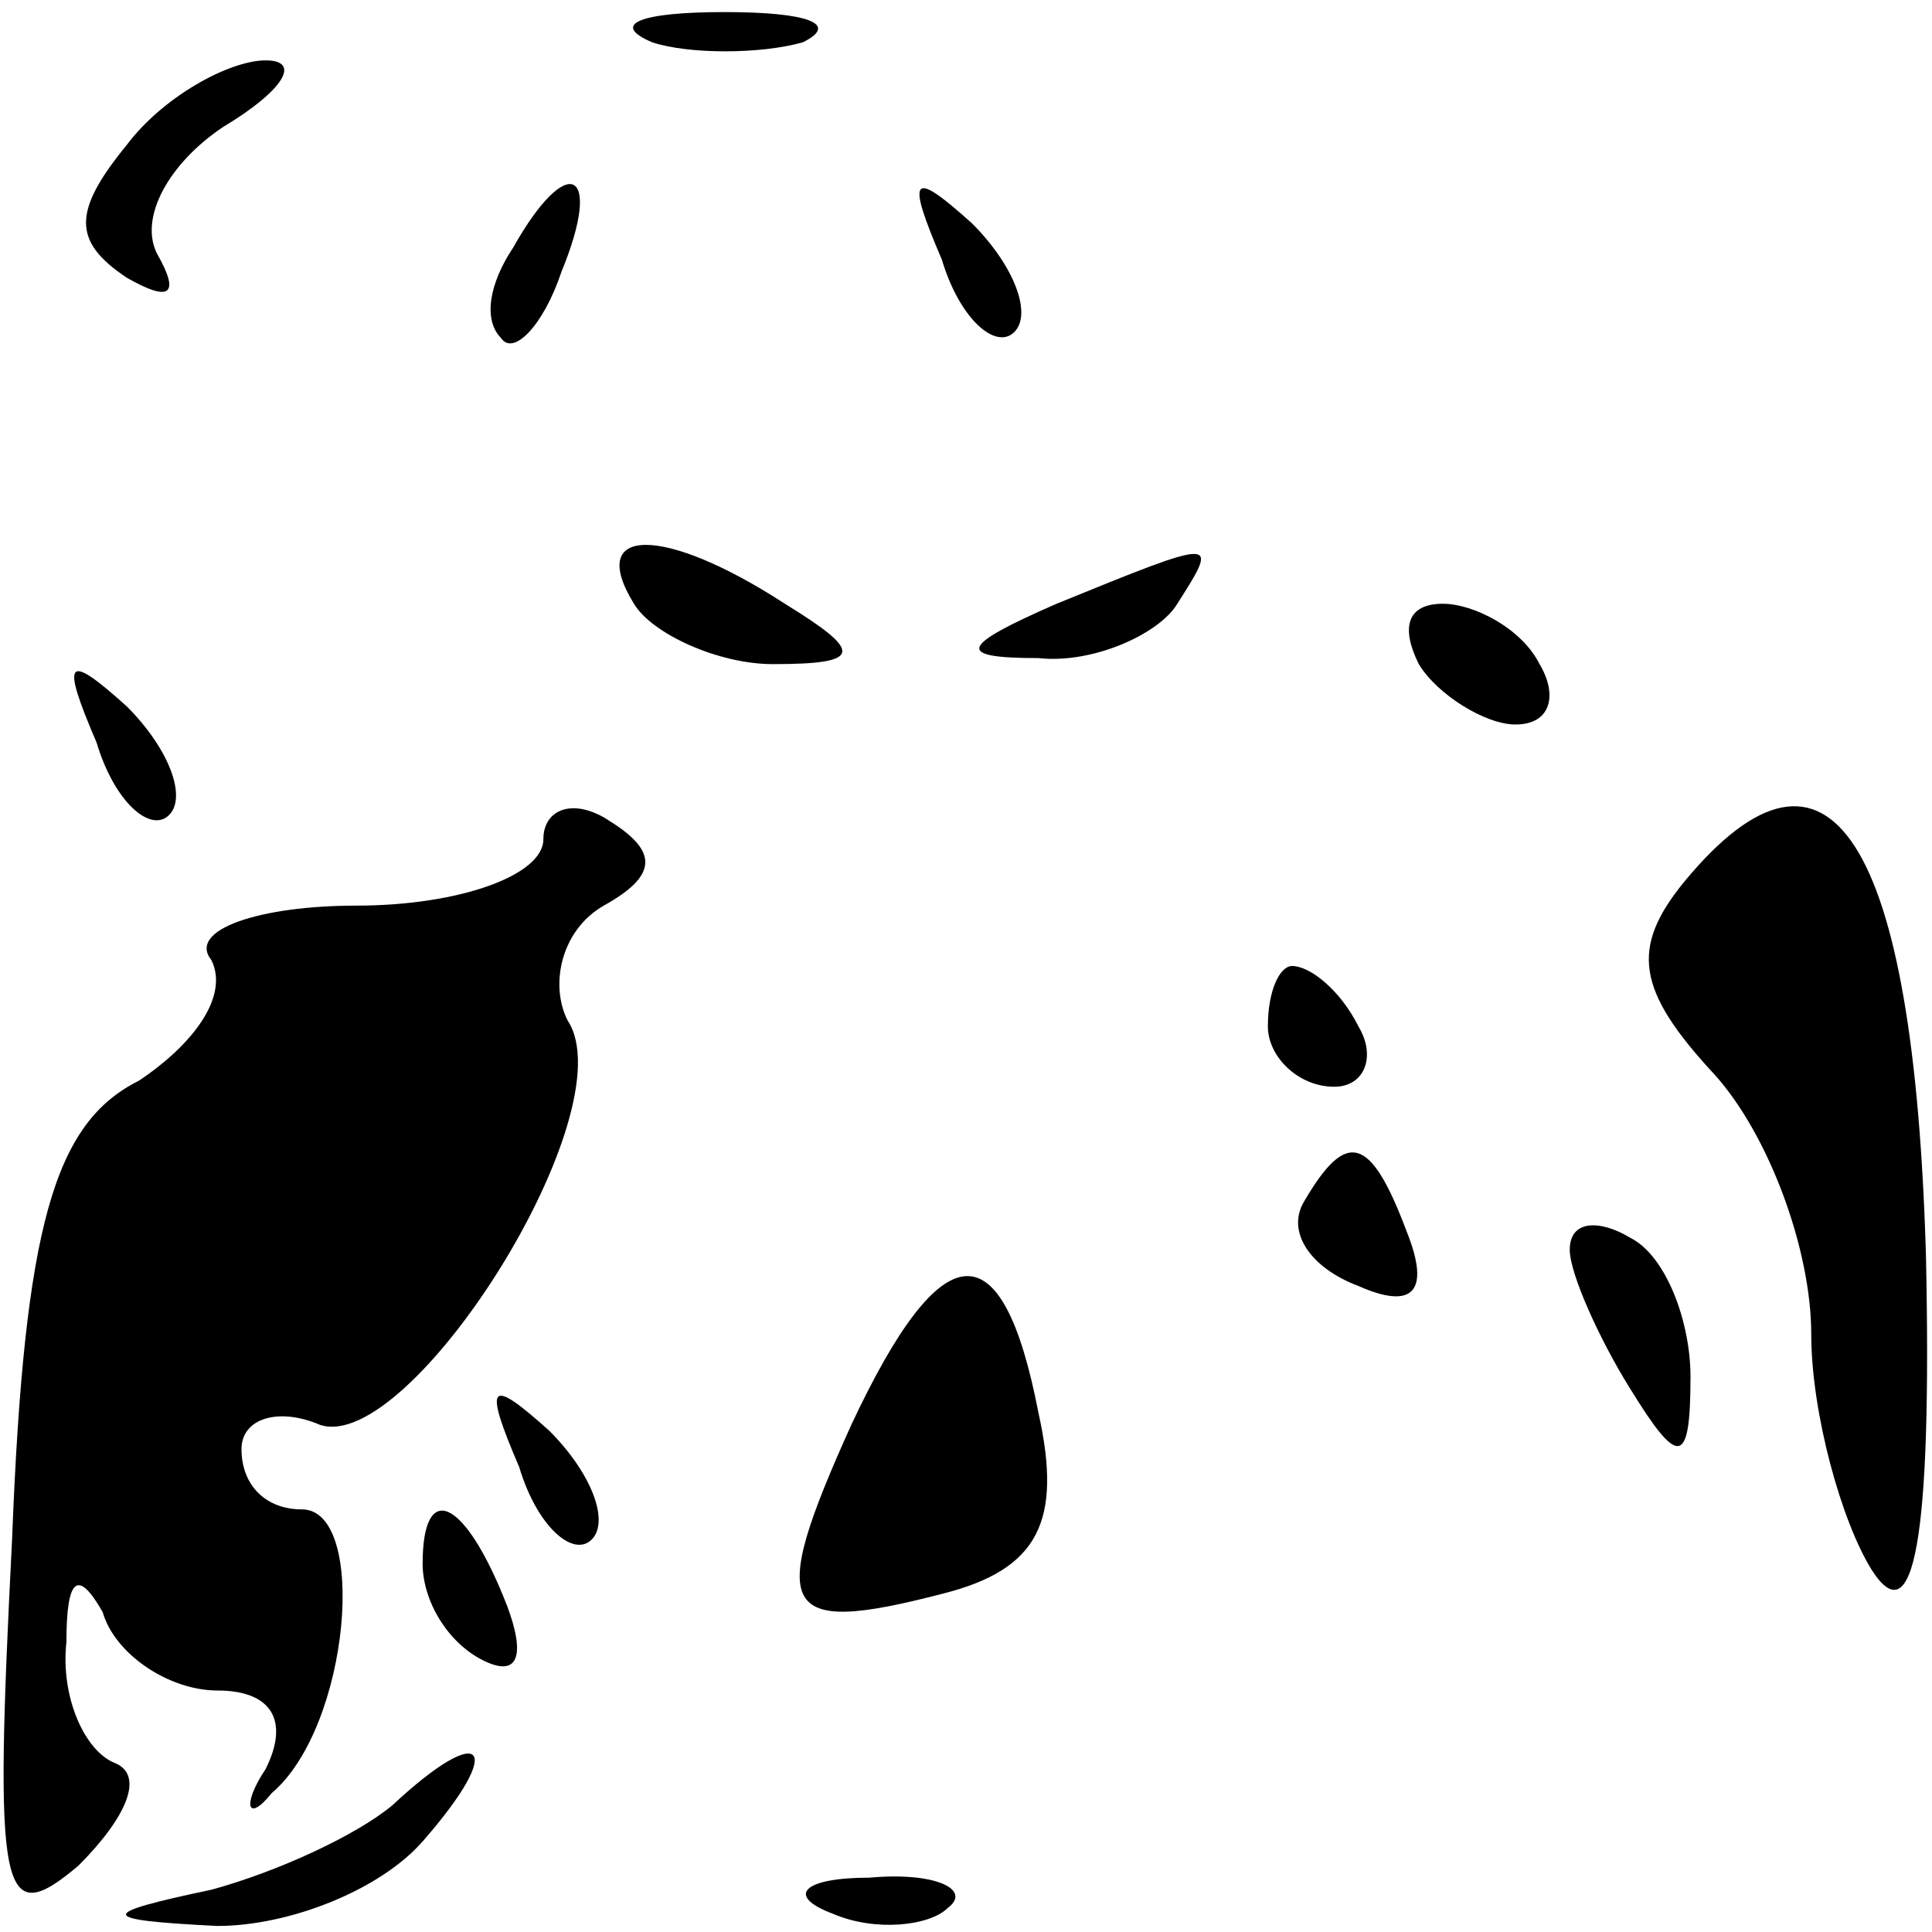 <?xml version="1.0" standalone="no"?>
<!DOCTYPE svg PUBLIC "-//W3C//DTD SVG 20010904//EN"
 "http://www.w3.org/TR/2001/REC-SVG-20010904/DTD/svg10.dtd">
<svg version="1.0" xmlns="http://www.w3.org/2000/svg"
 width="32pt" height="32pt" viewBox="0 0 32 32"
 preserveAspectRatio="xMidYMid meet">
<g transform="translate(0,32) scale(0.1,-0.1)"
fill="#000000" stroke="none">
<path fill="#000000" stroke="none" d="M108 313 c6 -2 18 -2 25 0 6 3 1 5 -13
5 -14 0 -19 -2 -12 -5z"/>
<path fill="#000000" stroke="none" d="M21 296 c-9 -11 -9 -16 0 -22 7 -4 9
-3 5 4 -3 6 2 15 11 21 10 6 13 11 7 11 -6 0 -17 -6 -23 -14z"/>
<path fill="#000000" stroke="none" d="M85 279 c-4 -6 -5 -12 -2 -15 2 -3 7 2
10 11 7 17 1 20 -8 4z"/>
<path fill="#000000" stroke="none" d="M156 277 c3 -10 9 -15 12 -12 3 3 0 11
-7 18 -10 9 -11 8 -5 -6z"/>
<path fill="#000000" stroke="none" d="M105 220 c3 -5 14 -10 23 -10 15 0 15
2 2 10 -20 13 -33 13 -25 0z"/>
<path fill="#000000" stroke="none" d="M175 220 c-16 -7 -17 -9 -3 -9 9 -1 20
4 23 9 7 11 7 11 -20 0z"/>
<path fill="#000000" stroke="none" d="M235 210 c3 -5 11 -10 16 -10 6 0 7 5
4 10 -3 6 -11 10 -16 10 -6 0 -7 -4 -4 -10z"/>
<path fill="#000000" stroke="none" d="M16 197 c3 -10 9 -15 12 -12 3 3 0 11
-7 18 -10 9 -11 8 -5 -6z"/>
<path fill="#000000" stroke="none" d="M90 181 c0 -6 -14 -11 -31 -11 -16 0
-28 -4 -24 -9 3 -6 -3 -14 -12 -20 -14 -7 -19 -24 -21 -76 -3 -59 -2 -65 11
-54 8 8 11 15 6 17 -5 2 -9 11 -8 20 0 11 2 12 6 5 2 -7 11 -13 19 -13 9 0 12
-5 8 -13 -4 -6 -3 -9 1 -4 13 11 16 47 5 47 -6 0 -10 4 -10 10 0 5 6 7 13 4
15 -5 51 52 41 67 -3 6 -1 15 6 19 9 5 9 9 1 14 -6 4 -11 2 -11 -3z"/>
<path fill="#000000" stroke="none" d="M279 174 c-9 -11 -8 -18 5 -32 9 -10
16 -29 16 -43 0 -13 5 -31 10 -39 7 -11 10 5 9 52 -2 69 -16 91 -40 62z"/>
<path fill="#000000" stroke="none" d="M210 150 c0 -5 5 -10 11 -10 5 0 7 5 4
10 -3 6 -8 10 -11 10 -2 0 -4 -4 -4 -10z"/>
<path fill="#000000" stroke="none" d="M216 121 c-3 -5 1 -11 9 -14 9 -4 12
-1 8 9 -6 16 -10 17 -17 5z"/>
<path fill="#000000" stroke="none" d="M260 113 c0 -4 5 -15 10 -23 8 -13 10
-13 10 2 0 9 -4 20 -10 23 -5 3 -10 3 -10 -2z"/>
<path fill="#000000" stroke="none" d="M141 84 c-14 -31 -12 -35 15 -28 16 4
20 12 16 30 -6 31 -16 30 -31 -2z"/>
<path fill="#000000" stroke="none" d="M86 77 c3 -10 9 -15 12 -12 3 3 0 11
-7 18 -10 9 -11 8 -5 -6z"/>
<path fill="#000000" stroke="none" d="M70 61 c0 -6 4 -13 10 -16 6 -3 7 1 4
9 -7 18 -14 21 -14 7z"/>
<path fill="#000000" stroke="none" d="M65 21 c-6 -5 -19 -11 -30 -14 -19 -4
-19 -5 1 -6 12 0 27 6 34 14 14 16 10 20 -5 6z"/>
<path fill="#000000" stroke="none" d="M138 3 c7 -3 16 -2 19 1 4 3 -2 6 -13
5 -11 0 -14 -3 -6 -6z"/>
</g>
</svg>
